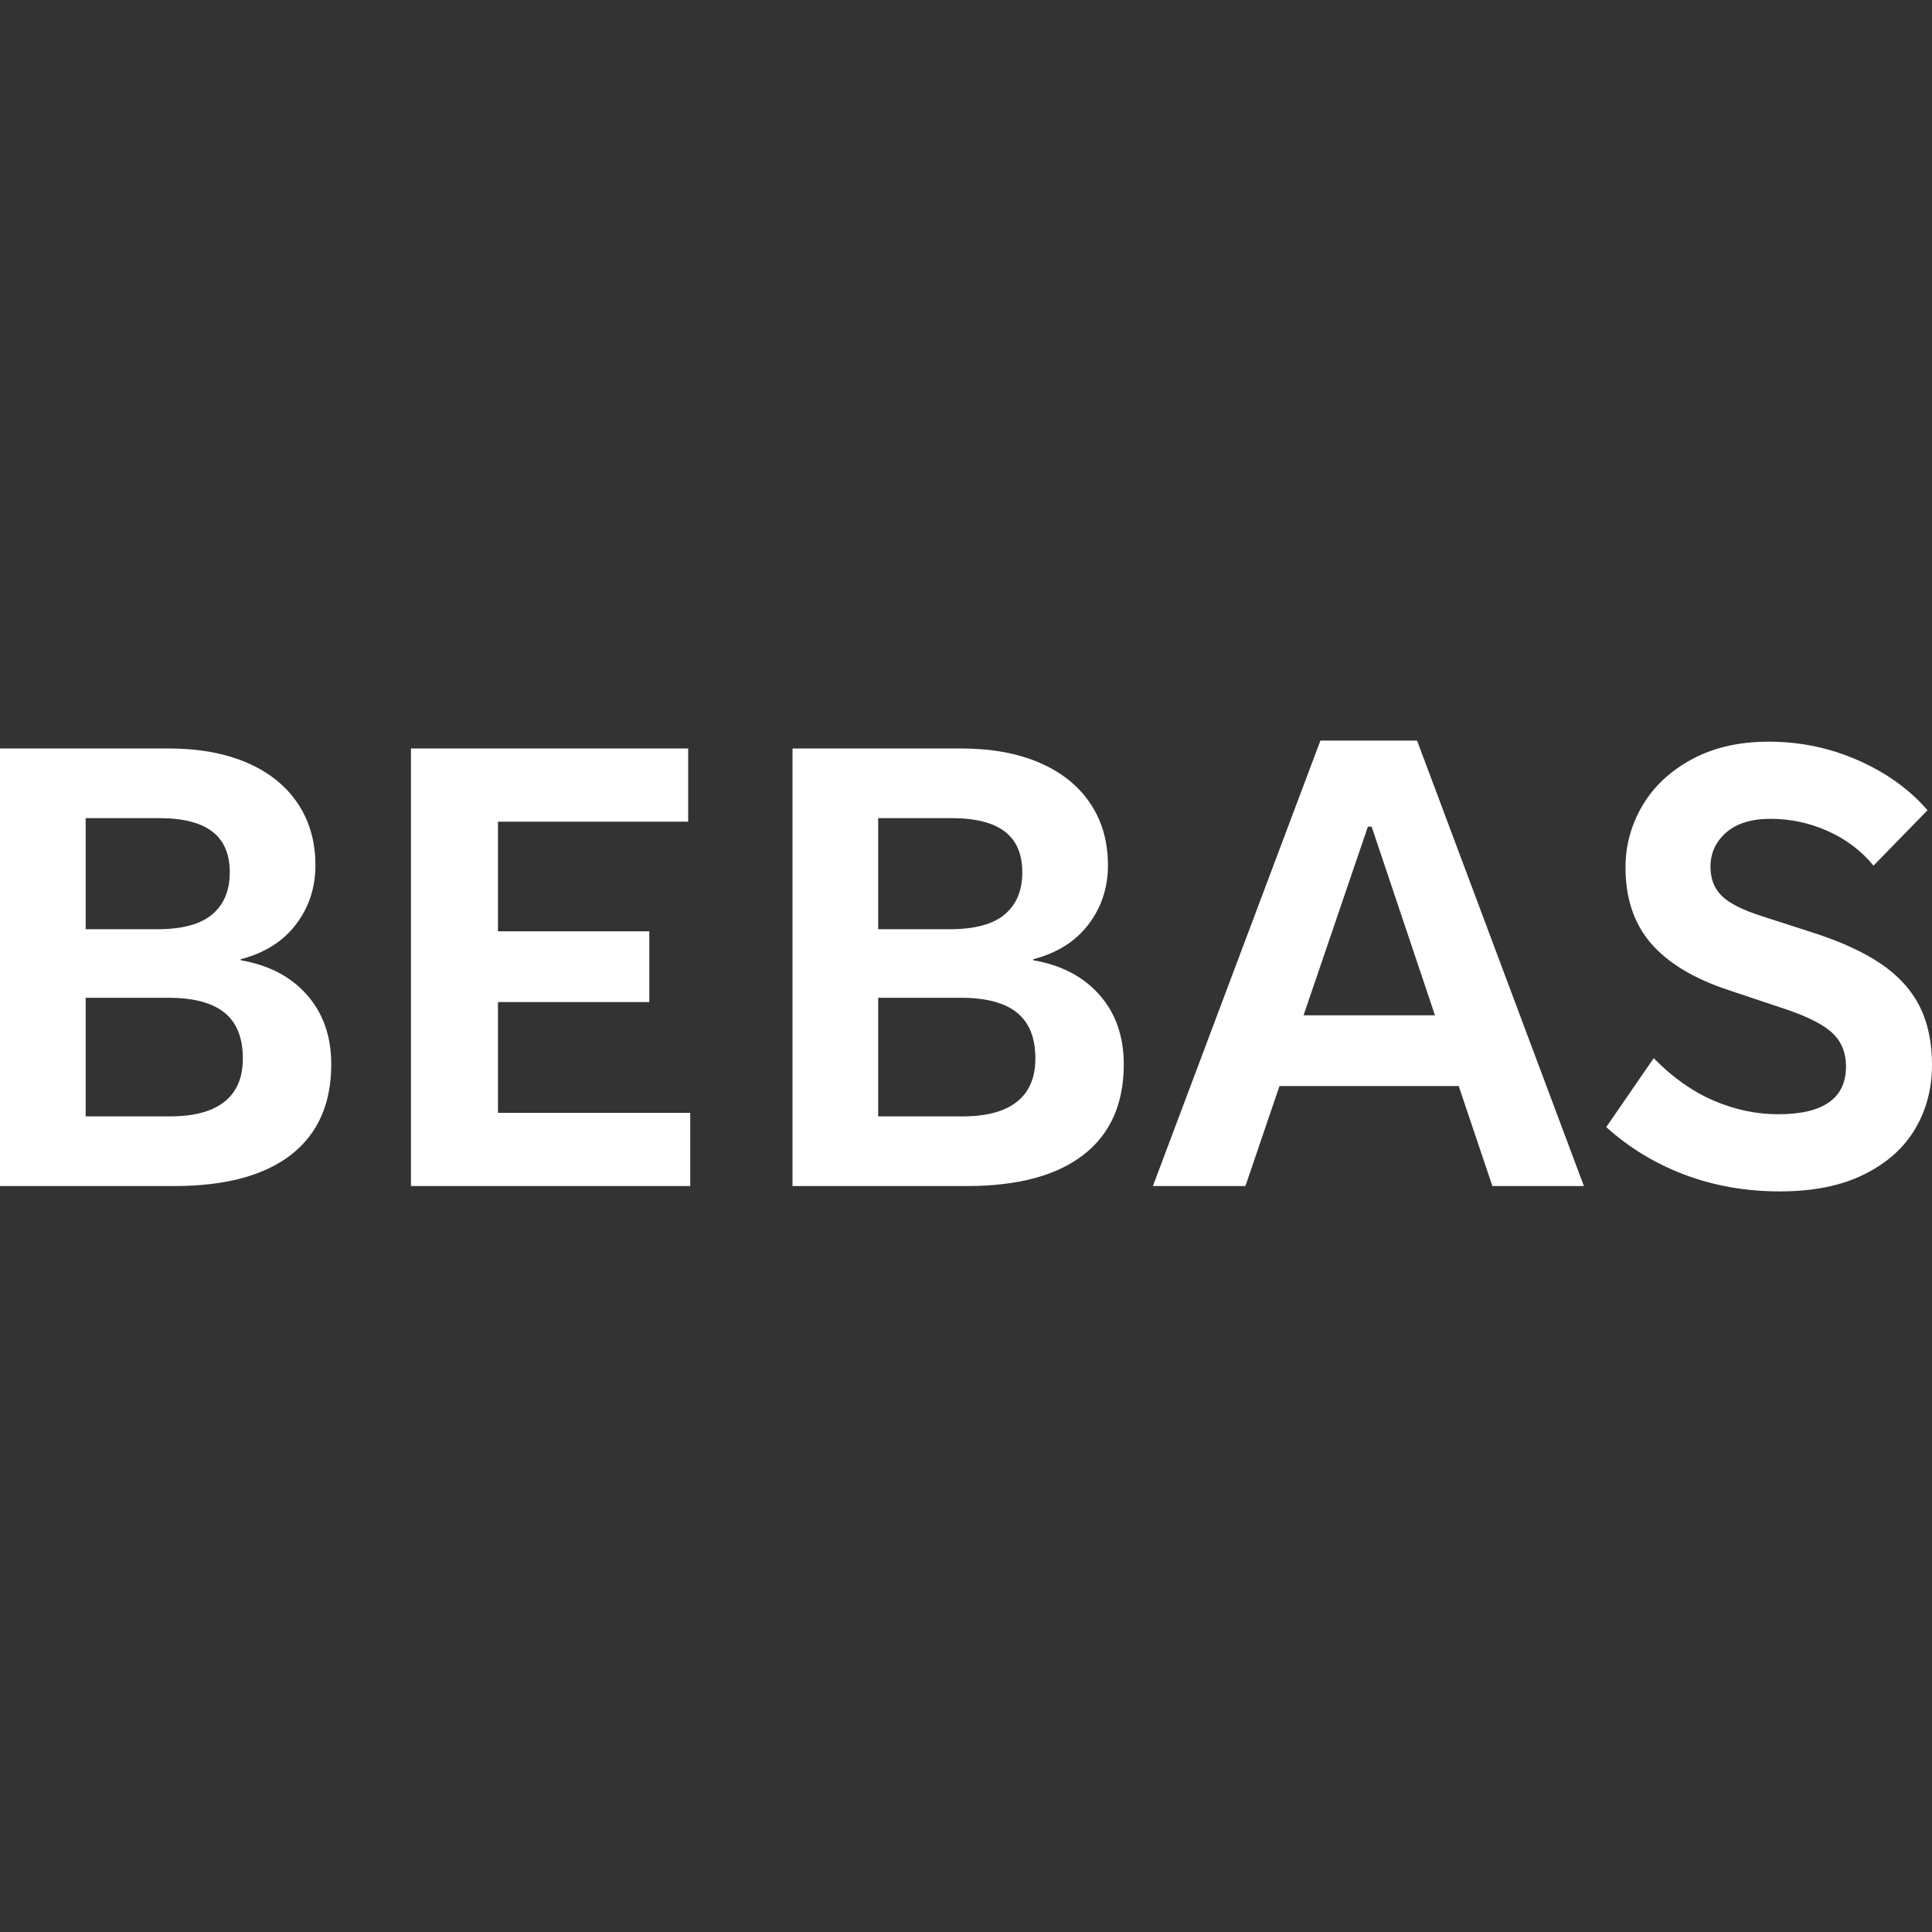 <svg width="720" height="720" xmlns="http://www.w3.org/2000/svg" xmlns:xlink="http://www.w3.org/1999/xlink" overflow="hidden"><rect width="100%" height="100%" fill="#333333" stroke="none"/><defs><clipPath id="clip0"><rect x="0" y="0" width="720" height="720"/></clipPath></defs><g clip-path="url(#clip0)"><rect x="0" y="0" width="720" height="720" fill="#000000" fill-opacity="0"/><path d="M327.269 371.848C327.269 386.58 327.269 401.312 327.269 416.044 337.738 416.044 348.207 416.044 358.675 416.044 367.649 416.044 374.421 414.225 378.993 410.587 383.566 406.948 385.852 401.579 385.852 394.479 385.852 386.758 383.566 381.055 378.993 377.372 374.421 373.689 367.478 371.848 358.163 371.848 347.865 371.848 337.567 371.848 327.269 371.848ZM31.919 371.848C31.919 386.58 31.919 401.312 31.919 416.044 42.388 416.044 52.857 416.044 63.326 416.044 72.299 416.044 79.072 414.225 83.644 410.587 88.216 406.948 90.502 401.579 90.502 394.479 90.502 386.758 88.216 381.055 83.644 377.372 79.072 373.689 72.128 371.848 62.813 371.848 52.515 371.848 42.217 371.848 31.919 371.848ZM509.769 308.082C501.778 331.512 493.788 354.941 485.797 378.371 502.12 378.371 518.443 378.371 534.766 378.371 526.903 354.941 519.041 331.512 511.179 308.082 510.709 308.082 510.239 308.082 509.769 308.082ZM327.269 304.887C327.269 318.688 327.269 332.488 327.269 346.289 336.199 346.289 345.13 346.289 354.061 346.289 363.29 346.289 370.084 344.447 374.443 340.764 378.801 337.081 380.98 331.867 380.98 325.122 380.98 318.289 378.801 313.208 374.443 309.88 370.084 306.552 363.461 304.887 354.573 304.887 345.472 304.887 336.37 304.887 327.269 304.887ZM31.919 304.887C31.919 318.688 31.919 332.488 31.919 346.289 40.85 346.289 49.78 346.289 58.711 346.289 67.941 346.289 74.735 344.447 79.093 340.764 83.452 337.081 85.631 331.867 85.631 325.122 85.631 318.289 83.452 313.208 79.093 309.88 74.735 306.552 68.112 304.887 59.224 304.887 50.122 304.887 41.021 304.887 31.919 304.887ZM295.35 278.929C316.287 278.929 337.225 278.929 358.163 278.929 369.358 278.929 379.058 280.681 387.262 284.187 395.466 287.693 401.79 292.729 406.234 299.296 410.678 305.864 412.9 313.585 412.9 322.46 412.9 330.802 410.485 338.146 405.657 344.491 400.828 350.837 393.97 355.163 385.082 357.47 385.082 357.604 385.082 357.737 385.082 357.87 395.509 359.645 403.734 363.95 409.759 370.783 415.784 377.617 418.796 386.225 418.796 396.609 418.796 411.341 413.797 422.59 403.798 430.355 393.799 438.12 379.314 442.004 360.342 442.004 338.678 442.004 317.014 442.004 295.35 442.004 295.35 387.645 295.35 333.286 295.35 278.929ZM153.144 278.929C187.585 278.929 222.025 278.929 256.465 278.929 256.465 288.025 256.465 297.122 256.465 306.219 232.836 306.219 209.206 306.219 185.576 306.219 185.576 319.841 185.576 333.464 185.576 347.087 204.377 347.087 223.179 347.087 241.98 347.087 241.98 355.873 241.98 364.66 241.98 373.446 223.179 373.446 204.377 373.446 185.576 373.446 185.576 387.201 185.576 400.957 185.576 414.714 209.462 414.714 233.348 414.714 257.234 414.714 257.234 423.81 257.234 432.907 257.234 442.004 222.538 442.004 187.841 442.004 153.144 442.004 153.144 387.645 153.144 333.286 153.144 278.929ZM0 278.929C20.938 278.929 41.875 278.929 62.813 278.929 74.008 278.929 83.708 280.681 91.912 284.187 100.116 287.693 106.44 292.729 110.884 299.296 115.328 305.864 117.55 313.585 117.55 322.46 117.55 330.802 115.136 338.146 110.307 344.491 105.479 350.837 98.621 355.163 89.733 357.47 89.733 357.604 89.733 357.737 89.733 357.87 100.159 359.645 108.385 363.95 114.41 370.783 120.434 377.617 123.447 386.225 123.447 396.609 123.447 411.341 118.448 422.59 108.449 430.355 98.45 438.12 83.964 442.004 64.992 442.004 43.328 442.004 21.664 442.004 0 442.004 0 387.645 0 333.286 0 278.929ZM659.11 276.399C670.903 276.399 682.056 278.729 692.567 283.388 703.079 288.047 711.668 294.237 718.333 301.958 711.625 308.837 704.916 315.715 698.208 322.592 693.593 317.001 687.888 312.698 681.094 309.679 674.3 306.662 667.228 305.154 659.879 305.154 652.7 305.154 647.167 306.862 643.278 310.279 639.39 313.695 637.446 317.934 637.446 322.992 637.446 327.518 638.856 331.157 641.676 333.908 644.496 336.66 649.538 339.189 656.802 341.496 662.998 343.493 669.194 345.49 675.39 347.487 685.901 350.859 694.405 354.742 700.9 359.135 707.395 363.528 712.202 368.786 715.321 374.91 718.44 381.033 720 388.355 720 396.875 720 405.661 717.906 413.604 713.719 420.704 709.531 427.804 703.186 433.462 694.682 437.677 686.179 441.893 675.732 444 663.34 444 650.692 444 638.877 441.937 627.896 437.811 616.914 433.683 607.15 427.759 598.604 420.038 604.501 411.474 610.398 402.91 616.294 394.345 623.217 401.446 630.63 406.704 638.535 410.12 646.44 413.538 654.495 415.246 662.699 415.246 679.535 415.246 687.953 409.3 687.953 397.408 687.953 392.437 686.35 388.377 683.145 385.227 679.941 382.076 674.193 379.081 665.904 376.241 658.597 373.801 651.29 371.36 643.983 368.919 631.164 364.66 621.593 358.868 615.269 351.547 608.945 344.225 605.783 334.796 605.783 323.258 605.783 315.005 607.898 307.306 612.128 300.161 616.358 293.017 622.512 287.27 630.588 282.923 638.664 278.574 648.171 276.399 659.11 276.399ZM492.078 276C504.085 276 516.093 276 528.1 276 548.824 331.334 569.548 386.669 590.272 442.004 578.906 442.004 567.539 442.004 556.173 442.004 551.986 429.579 547.798 417.154 543.611 404.73 521.348 404.73 499.086 404.73 476.824 404.73 472.593 417.154 468.363 429.579 464.133 442.004 452.639 442.004 441.144 442.004 429.65 442.004 450.459 386.669 471.269 331.334 492.078 276Z" fill="#FFFFFF" fill-rule="evenodd"/></g></svg>